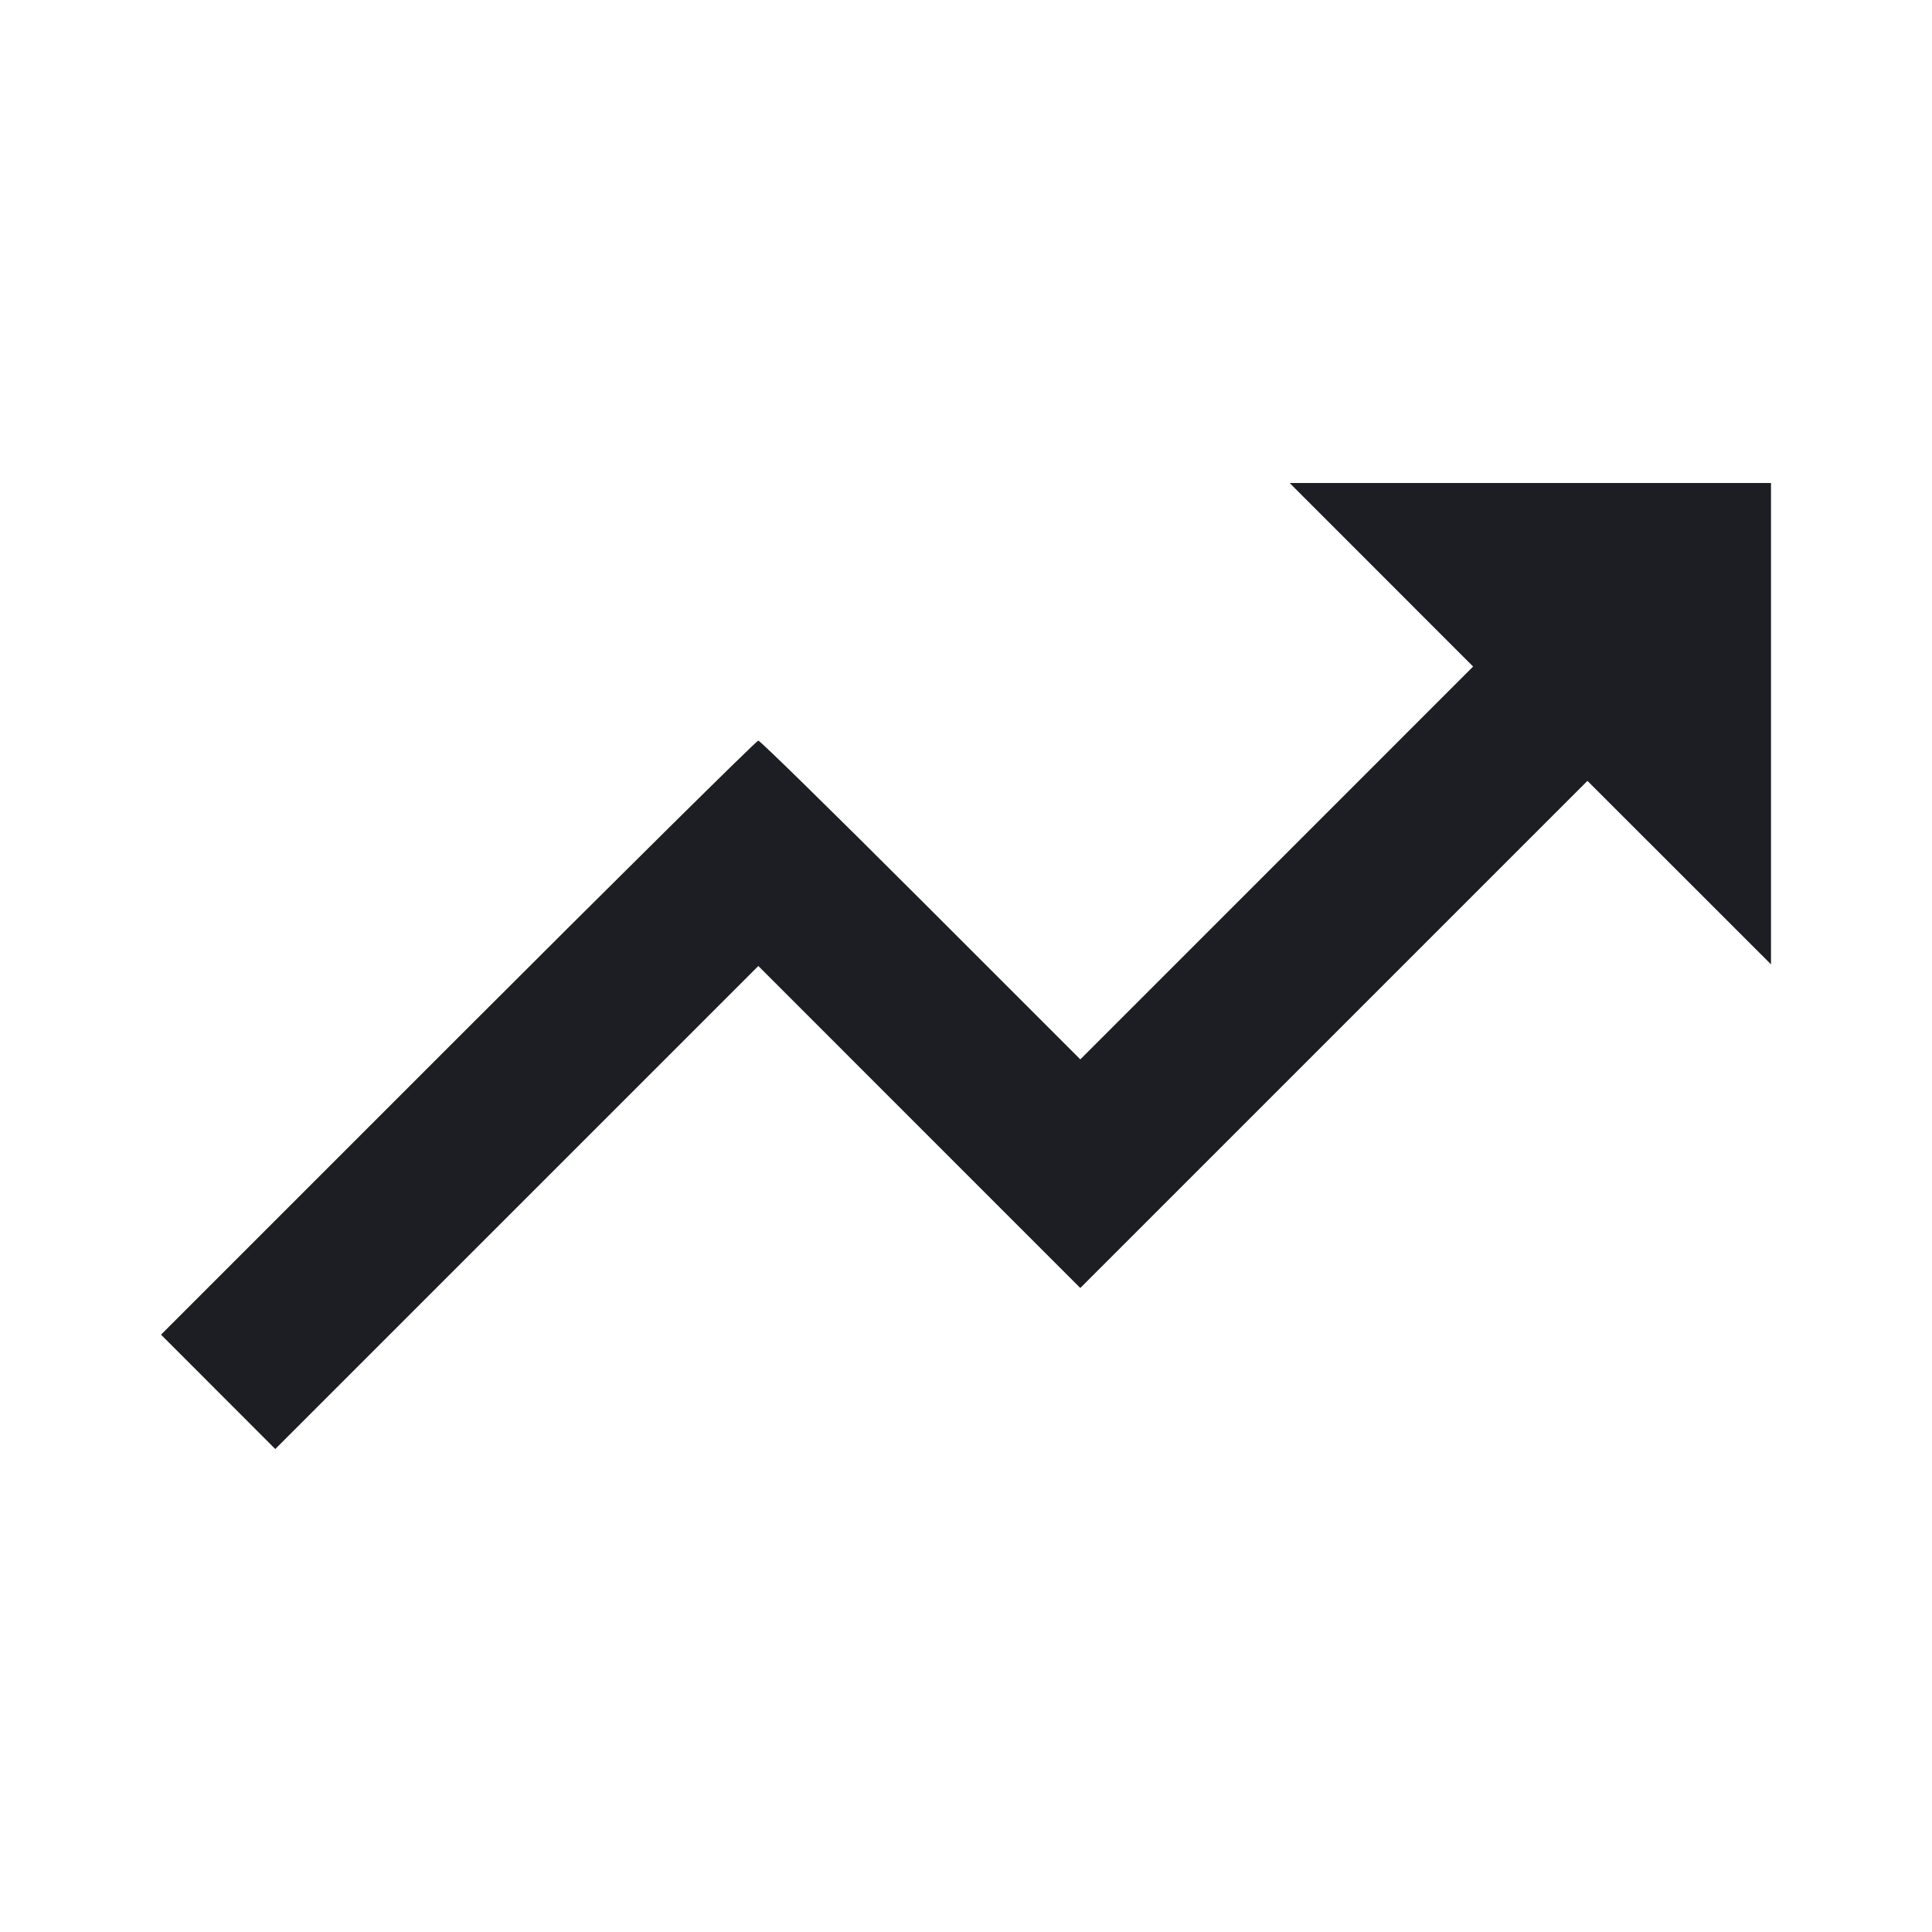 <svg width="1200" height="1200" viewBox="0 0 1200 1200" fill="none" xmlns="http://www.w3.org/2000/svg"><path d="M858.004 357.004 L 914.981 414.007 792.997 536.003 L 671.014 657.999 571.999 558.999 C 517.542 504.550,472.090 460.000,470.997 460.000 C 469.903 460.000,385.985 543.020,284.512 644.488 L 100.016 828.976 135.495 864.496 L 170.974 900.016 320.993 750.007 L 471.012 599.997 571.000 700.000 L 670.988 800.003 828.490 642.510 L 985.992 485.018 1042.996 541.996 L 1100.000 598.974 1100.000 449.487 L 1100.000 300.000 950.513 300.000 L 801.026 300.000 858.004 357.004 " fill="#1D1E23" stroke="none" fill-rule="evenodd"></path></svg>